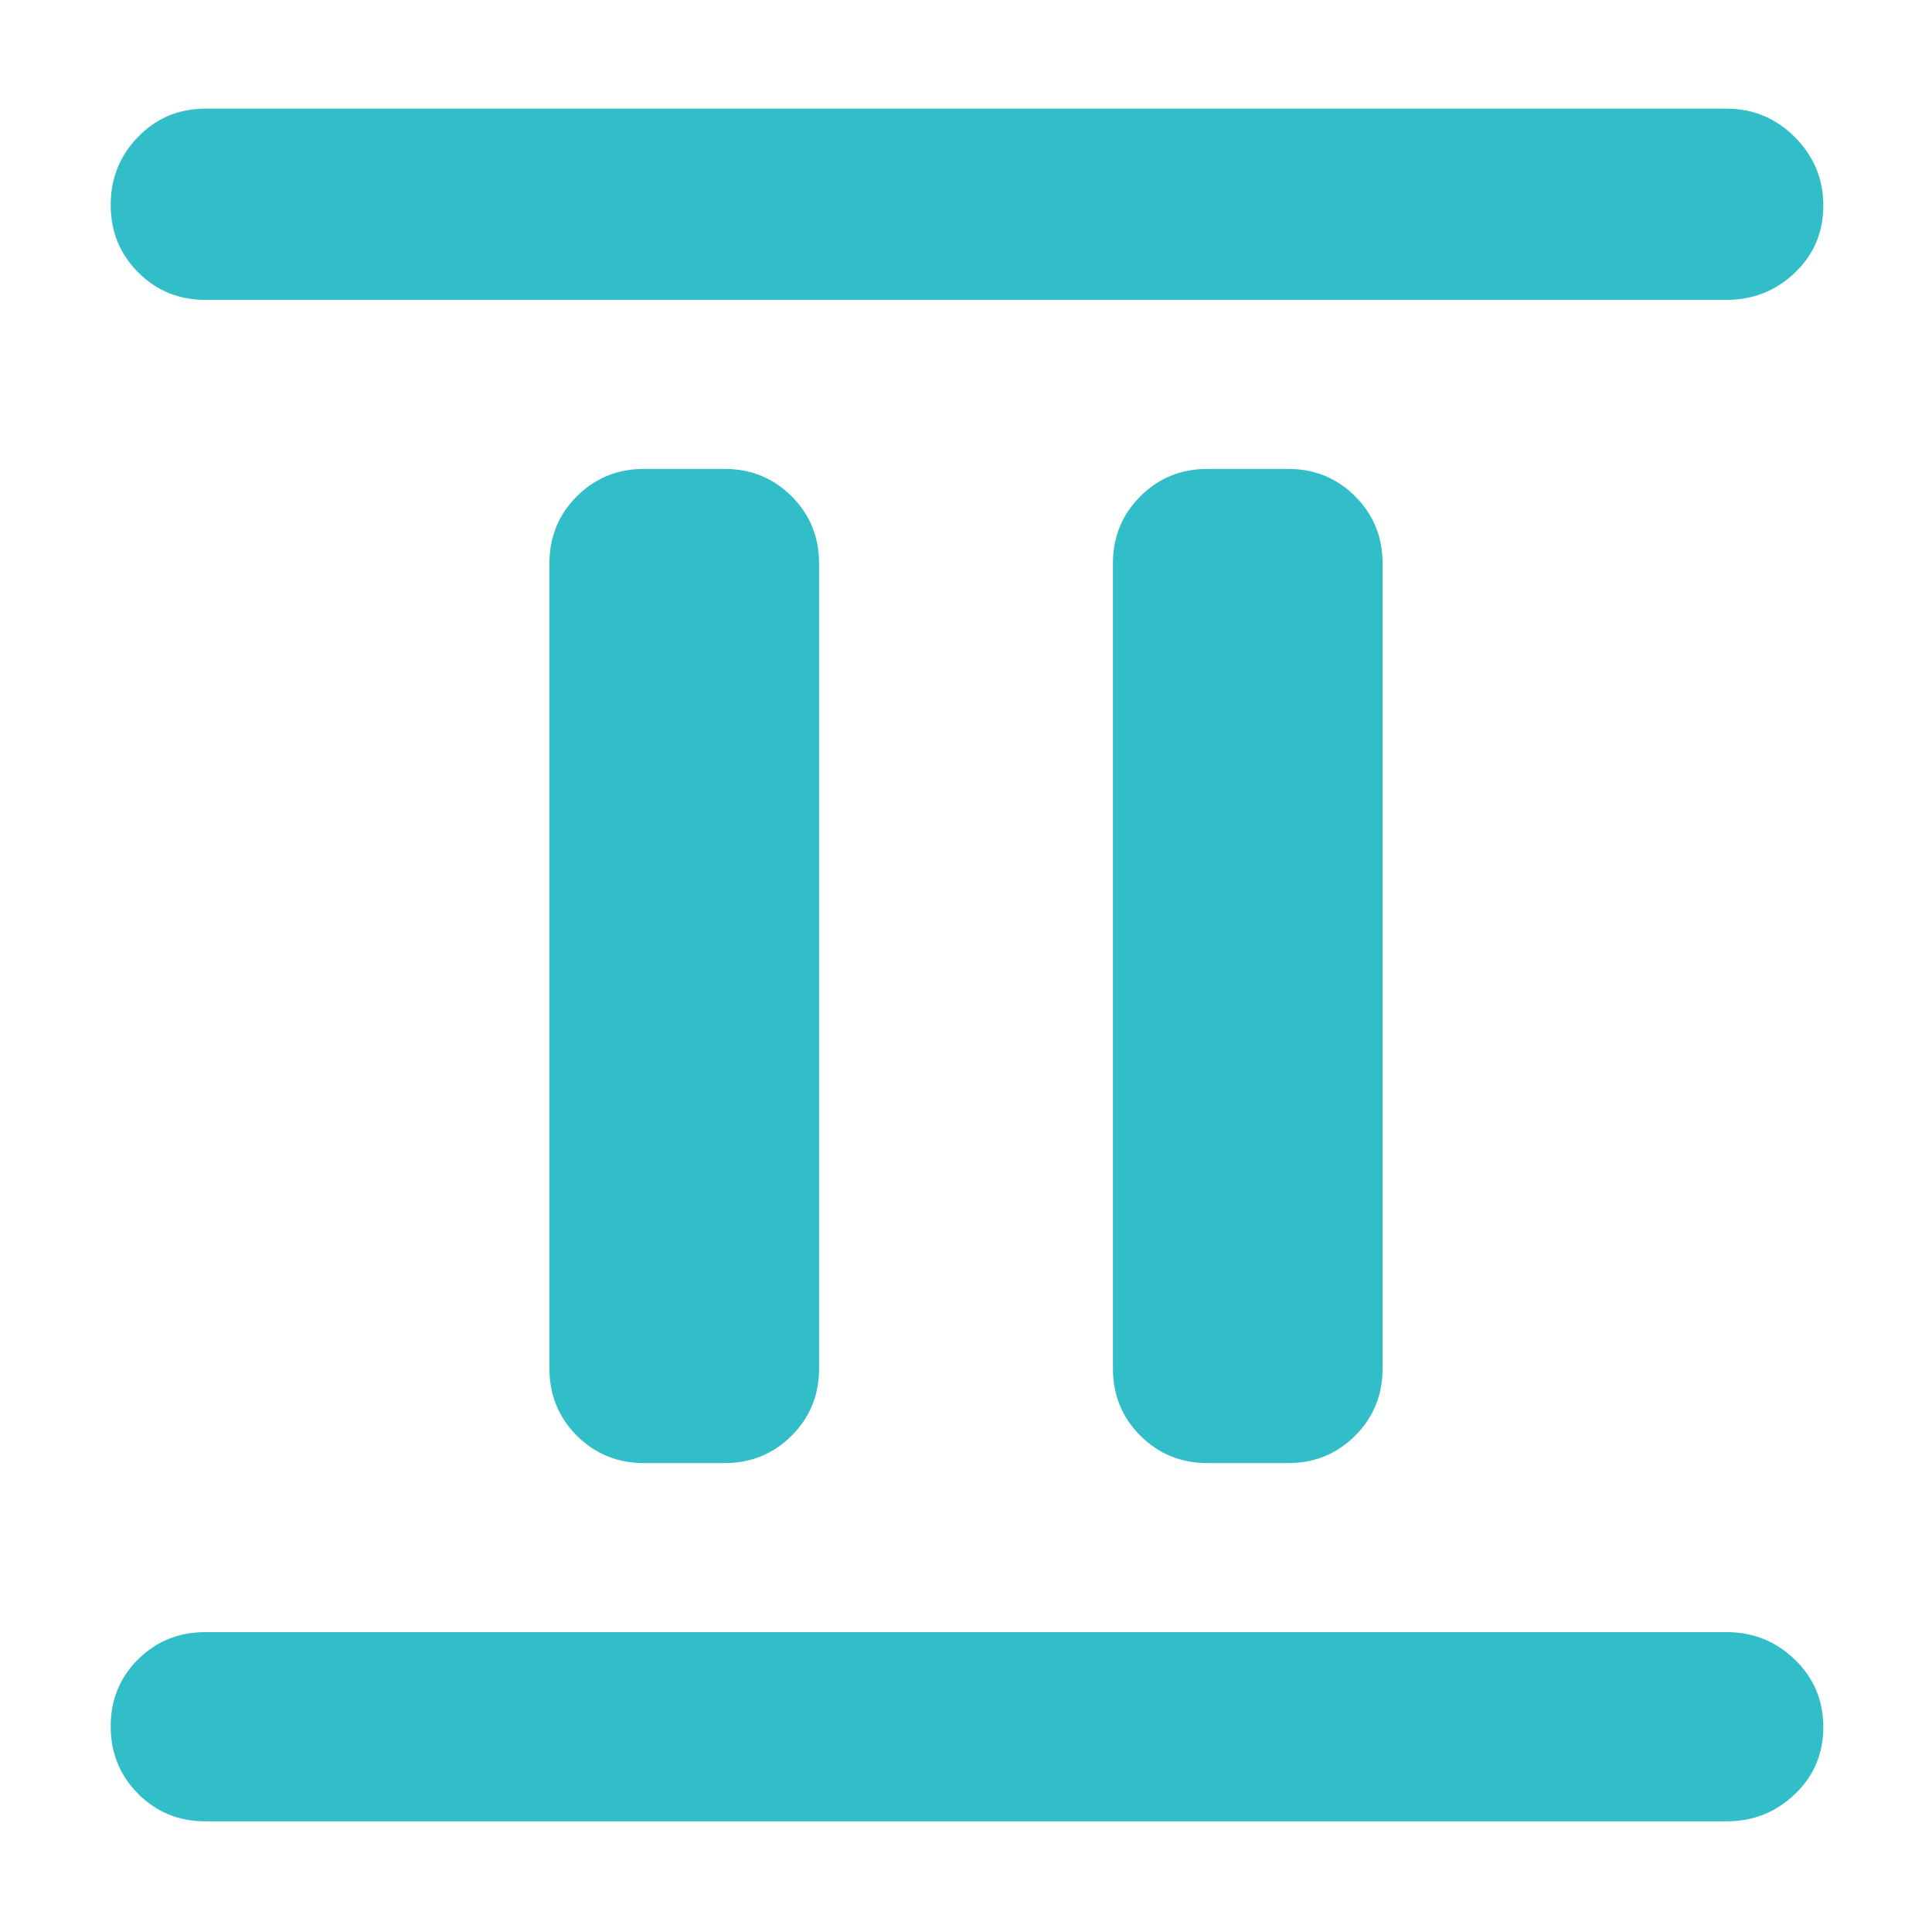 <svg xmlns="http://www.w3.org/2000/svg" height="48" viewBox="0 -960 960 960" width="48"><path fill="rgb(50, 190, 200)" d="M320-233q-19.75 0-33.37-13.63Q273-260.25 273-280v-400q0-19.75 13.63-33.38Q300.25-727 320-727h40q19.75 0 33.38 13.62Q407-699.75 407-680v400q0 19.75-13.62 33.37Q379.75-233 360-233h-40Zm280 0q-19.75 0-33.37-13.63Q553-260.25 553-280v-400q0-19.75 13.63-33.38Q580.25-727 600-727h40q19.75 0 33.38 13.62Q687-699.75 687-680v400q0 19.75-13.62 33.37Q659.75-233 640-233h-40ZM102-55q-19.75 0-33.37-13.68Q55-82.35 55-102.18 55-122 68.63-135.5 82.25-149 102-149h756q19.75 0 33.88 13.68Q906-121.65 906-101.82 906-82 891.88-68.5 877.75-55 858-55H102Zm0-756q-19.75 0-33.37-13.68Q55-838.35 55-858.18 55-878 68.63-892q13.62-14 33.37-14h756q19.75 0 33.88 14.18 14.12 14.17 14.12 34 0 19.82-14.12 33.32Q877.75-811 858-811H102Z"/></svg>